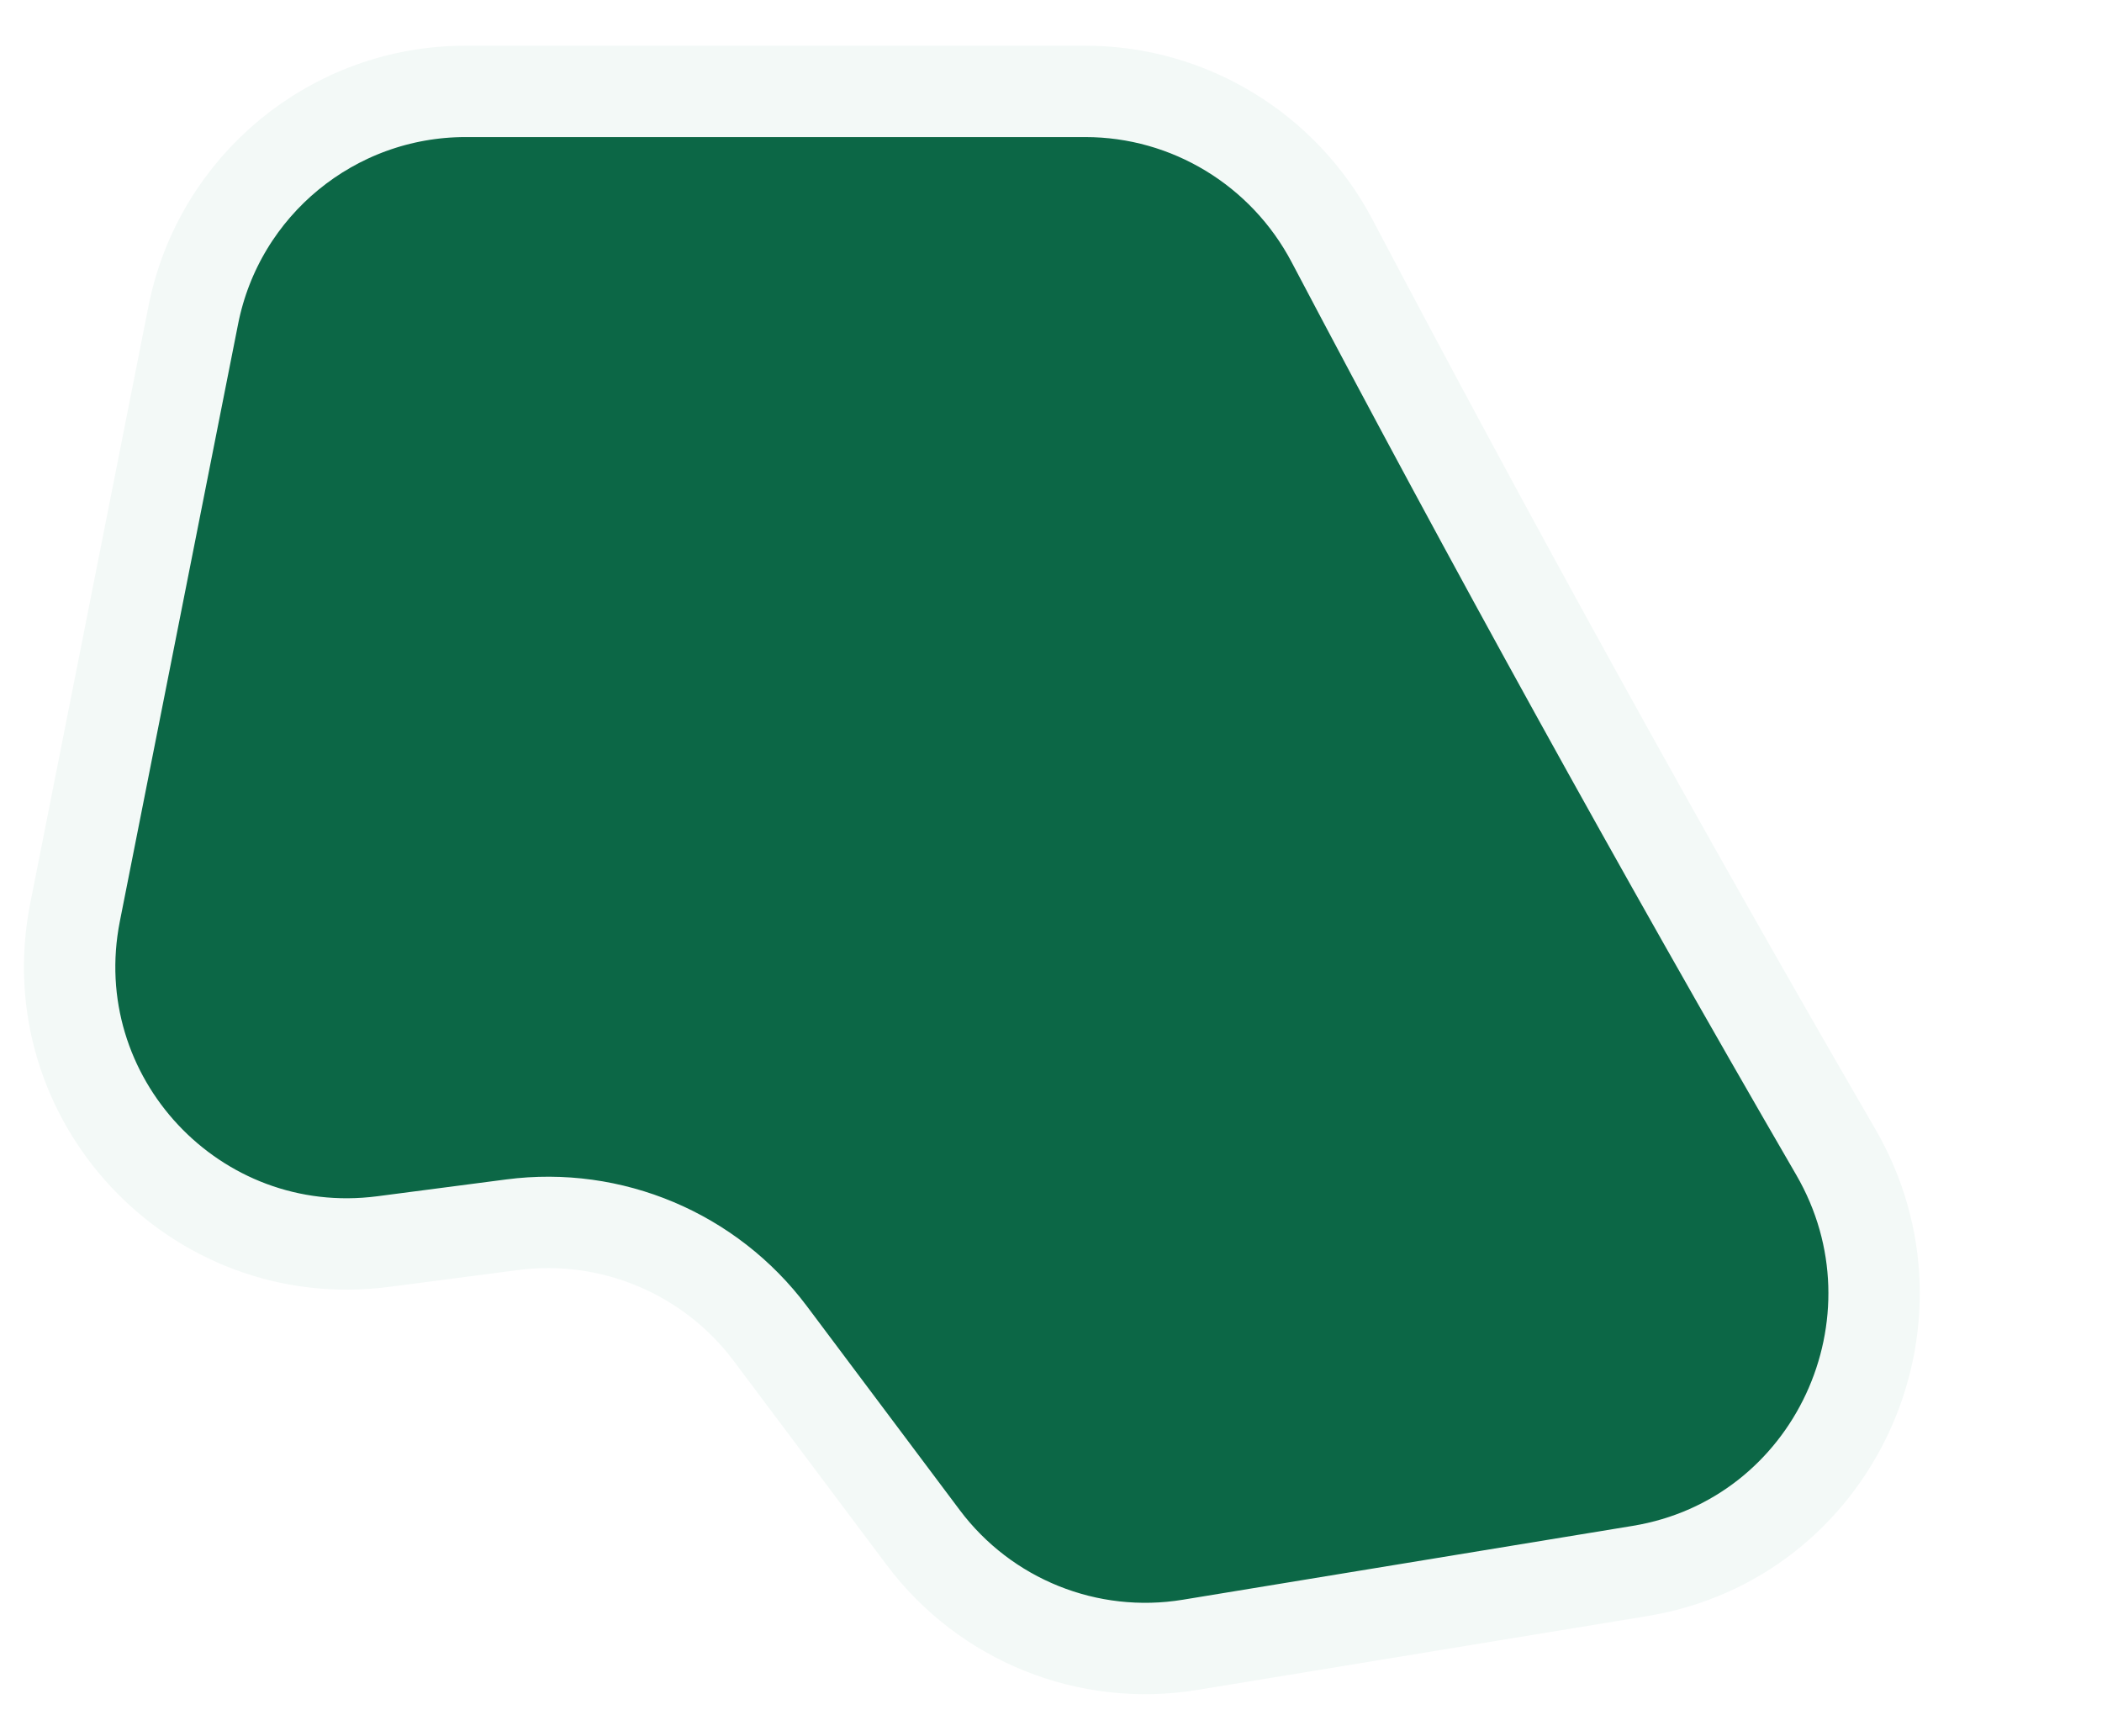 <svg
        width="23"
        height="19"
        viewBox="0 0 23 19"
        fill="none"
        xmlns="http://www.w3.org/2000/svg"
      >
        <g filter="url(#filter0_b_225_60)">
          <path
            d="M2.115 3.448L0.821 9.985C0.418 12.024 2.134 13.856 4.194 13.587L5.604 13.403C6.691 13.261 7.77 13.716 8.428 14.593L10.101 16.825C10.78 17.731 11.906 18.184 13.024 18L17.945 17.192C20.065 16.844 21.165 14.463 20.086 12.605C18.141 9.253 16.301 5.911 14.576 2.637C14.048 1.633 13.009 1 11.875 1H5.095C3.645 1 2.397 2.025 2.115 3.448Z"
            fill="#0C6746"
            fillOpacity="0.8"
          />
          <path
            d="M2.115 3.448L0.821 9.985C0.418 12.024 2.134 13.856 4.194 13.587L5.604 13.403C6.691 13.261 7.77 13.716 8.428 14.593L10.101 16.825C10.78 17.731 11.906 18.184 13.024 18L17.945 17.192C20.065 16.844 21.165 14.463 20.086 12.605C18.141 9.253 16.301 5.911 14.576 2.637C14.048 1.633 13.009 1 11.875 1H5.095C3.645 1 2.397 2.025 2.115 3.448Z"
            stroke="#F3F9F7"
            strokeOpacity="0.25"
            strokeWidth="1.192"
          />
        </g>
        <defs>
          <filter
            id="filter0_b_225_60"
            x="-5.909"
            y="-5.671"
            width="33.086"
            height="30.382"
            filterUnits="userSpaceOnUse"
            colorInterpolationFilters="sRGB"
          >
            <feFlood floodOpacity="0" result="BackgroundImageFix" />
            <feGaussianBlur in="BackgroundImageFix" stdDeviation="3.037" />
            <feComposite
              in2="SourceAlpha"
              operator="in"
              result="effect1_backgroundBlur_225_60"
            />
            <feBlend
              mode="normal"
              in="SourceGraphic"
              in2="effect1_backgroundBlur_225_60"
              result="shape"
            />
          </filter>
        </defs>
      </svg>